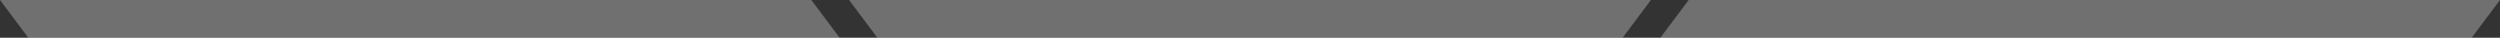 <svg width="265" height="4" viewBox="0 0 265 4" fill="none" xmlns="http://www.w3.org/2000/svg">
<rect x="0" y="0" width="265" height="4" fill="#333333" stroke="none"/>
<path fill-rule="evenodd" clip-rule="evenodd" d="M3 4H89L86 0H0L3 4ZM179 0H265L262 4H176L179 0ZM172 4H93L90 0H175L172 4Z" fill="white" fill-opacity="0.3"/>
</svg>
